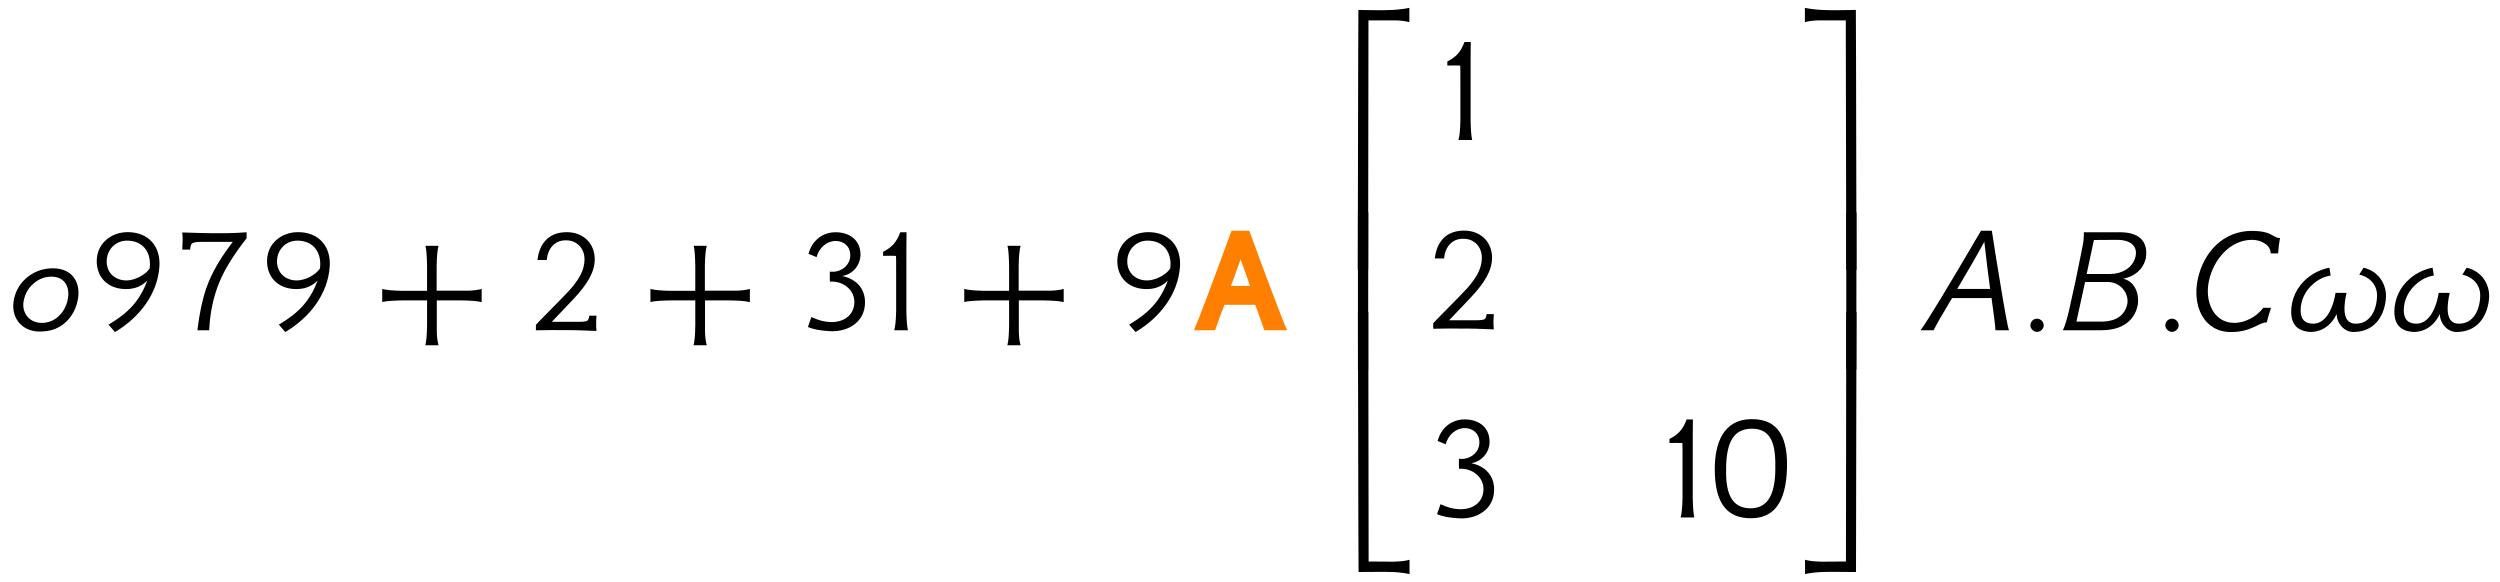 <?xml version='1.0' encoding='UTF-8'?>
<!-- This file was generated by dvisvgm 3.2.2 -->
<svg version='1.1' xmlns='http://www.w3.org/2000/svg' xmlns:xlink='http://www.w3.org/1999/xlink' width='158.366pt' height='36.866pt' viewBox='-.5 -31.384 158.366 36.866'>
<defs>
<use id='g5-12' xlink:href='#g3-12' transform='scale(1.429)'/>
<use id='g5-15' xlink:href='#g3-15' transform='scale(1.429)'/>
<use id='g5-17' xlink:href='#g3-17' transform='scale(1.429)'/>
<use id='g5-18' xlink:href='#g3-18' transform='scale(1.429)'/>
<use id='g5-19' xlink:href='#g3-19' transform='scale(1.429)'/>
<use id='g5-20' xlink:href='#g3-20' transform='scale(1.429)'/>
<use id='g5-24' xlink:href='#g3-24' transform='scale(1.429)'/>
<use id='g5-26' xlink:href='#g3-26' transform='scale(1.429)'/>
<use id='g5-1373' xlink:href='#g3-1373' transform='scale(1.429)'/>
<use id='g5-1374' xlink:href='#g3-1374' transform='scale(1.429)'/>
<use id='g5-1375' xlink:href='#g3-1375' transform='scale(1.429)'/>
<use id='g5-1376' xlink:href='#g3-1376' transform='scale(1.429)'/>
<use id='g5-1377' xlink:href='#g3-1377' transform='scale(1.429)'/>
<use id='g5-1378' xlink:href='#g3-1378' transform='scale(1.429)'/>
<use id='g5-2388' xlink:href='#g3-2388' transform='scale(1.429)'/>
<use id='g5-2440' xlink:href='#g3-2440' transform='scale(1.429)'/>
<use id='g5-2441' xlink:href='#g3-2441' transform='scale(1.429)'/>
<use id='g5-2442' xlink:href='#g3-2442' transform='scale(1.429)'/>
<use id='g5-2479' xlink:href='#g3-2479' transform='scale(1.429)'/>
<use id='g5-2711' xlink:href='#g3-2711' transform='scale(1.429)'/>
<path id='g3-12' d='m2.301-1.75h-1.095c-.425-.007-.718-.035-.893-.084v.579c.174-.042 .474-.063 .9-.07h1.088v1.102c-.007 .418-.028 .711-.077 .886h.586c-.049-.174-.07-.363-.077-.572v-1.416h1.102c.418 .007 .711 .028 .886 .077v-.586c-.174 .049-.363 .07-.572 .077h-1.423v-1.095c.007-.425 .035-.718 .084-.893h-.579c.042 .174 .063 .474 .07 .9v1.095z'/>
<path id='g3-15' d='m1.179-.216c0-.16-.139-.3-.3-.3s-.293 .139-.293 .3c0 .146 .146 .286 .293 .286c.16 0 .3-.139 .3-.286z'/>
<path id='g3-17' d='m3.473-2.169c.035-1.206-.265-2.218-1.611-2.19c-1.213 .028-1.59 1.074-1.59 2.211c0 1.506 .53 2.183 1.597 2.183c1.018 0 1.555-.683 1.604-2.204zm-.516 .014c-.007 1.206-.377 1.743-1.095 1.75c-.962 0-1.102-.872-1.088-1.743c.007-1.248 .37-1.75 1.074-1.785c1.025-.049 1.123 .858 1.109 1.778z'/>
<path id='g3-18' d='m1.388 0c-.042-.174-.063-.467-.07-.886v-1.248c0-1.318 0-2.134 .007-2.211h-.279c-.16 .446-.384 .676-.76 .865v.181c.105-.007 .509-.007 .572 0c.007 .098 .007 .133 .007 1.123v1.29c-.007 .418-.035 .711-.084 .886h.607z'/>
<path id='g3-19' d='m3.201 .028c-.021-.188-.021-.411 0-.676h-.321c-.007 .091-.028 .153-.063 .202s-.16 .07-.391 .07h-1.206l.941-.99c.642-.676 .962-1.227 .962-1.778c0-.718-.516-1.206-1.241-1.206c-.781 0-1.213 .481-1.297 1.234h.411c.042-.495 .342-.886 .865-.872c.474 0 .809 .363 .809 .837c0 .509-.265 .907-.628 1.332c-.223 .258-1.471 1.499-1.527 1.576v.244c.579-.014 .99-.014 1.234-.007c.335-.007 .816 .007 1.451 .035z'/>
<path id='g3-20' d='m3.215-1.234c0-.628-.391-1.039-1.011-1.172c.481-.077 .823-.502 .809-.976c-.014-.656-.537-.997-1.186-.962c-.558 .035-.983 .418-1.116 .955l.356 .146c.105-.398 .425-.704 .83-.718c.384-.007 .683 .258 .663 .669c-.014 .439-.453 .753-.907 .69c0 .286 0 .432 .007 .446c.579-.049 1.123 .377 1.081 .962c-.035 .523-.453 .837-1.039 .83c-.342-.014-.523-.077-.865-.223l-.153 .439c.23 .105 .565 .167 .997 .188c.823 .035 1.534-.439 1.534-1.276z'/>
<path id='g3-24' d='m3.403-4.345c-.656 .049-1.13 .042-1.416 .042c-.37 0-.844-.014-1.437-.035c.021 .209 .021 .418 0 .76h.349c.007-.126 .028-.209 .063-.251c.049-.063 .188-.091 .432-.091h1.395c-.537 .697-.934 1.36-1.179 2.064c-.167 .481-.3 1.102-.391 1.855h.523c.035-.767 .181-1.478 .453-2.134c.258-.621 .656-1.241 1.206-1.946v-.265z'/>
<path id='g3-26' d='m3.264-2.803c.07-.914-.481-1.548-1.402-1.548c-.739 0-1.346 .495-1.374 1.227c-.028 .76 .481 1.297 1.297 1.297c.384 0 .697-.126 .941-.377c-.328 .9-.844 1.437-1.716 1.953l.286 .328c1.116-.663 1.883-1.709 1.967-2.88zm-.432 .063c-.195 .3-.676 .53-1.025 .53c-.523 0-.893-.356-.879-.872c.014-.495 .391-.893 .9-.893c.649 0 1.018 .432 1.018 1.039c0 .063-.007 .133-.014 .195z'/>
<path id='g3-1373' d='m2.273 5.216l.014-11.054c.356 0 .725 0 .976 0c.126 0 .223 0 .279 0c.195 .007 .384 .028 .558 .077v-.635c-.07 .021-.418 .077-.704 .091c-.216 .014-.46 .014-.697 .014c-.467 0-.865-.014-.858-.014c-.014 1.471-.021 10.245-.028 11.521h.46z'/>
<path id='g3-1374' d='m2.28-5.579h-.46v6.974h.453l.007-6.974z'/>
<path id='g3-1375' d='m2.28-10.112h-.46c.007 1.283 .014 10.056 .028 11.521c-.007 0 .391-.007 .858-.007c.237 0 .481 0 .697 .007c.286 .014 .635 .07 .704 .091v-.635c-.174 .049-.363 .07-.558 .077c-.056 .007-.153 .007-.279 .007c-.251 0-.621-.007-.976-.007l-.014-11.054z'/>
<path id='g3-1376' d='m2.371 5.216h.453c-.007-1.276-.014-10.049-.028-11.521c.007 0-.391 .014-.858 .014c-.237 0-.481 0-.697-.014c-.286-.014-.635-.07-.704-.091v.635c.174-.049 .363-.07 .558-.077c.056 0 .153 0 .279 0c.251 0 .621 0 .976 0l.021 11.054z'/>
<path id='g3-1377' d='m2.824-5.579h-.453v6.974h.446l.007-6.974z'/>
<path id='g3-1378' d='m2.371-10.112l-.014 11.054c-.363 0-.725 .007-.983 .007c-.126 0-.223 0-.272-.007c-.195-.007-.384-.028-.558-.077v.635c.07-.021 .418-.077 .704-.091c.209-.007 .46-.007 .69-.007c.467 0 .865 .007 .865 .007c.007-1.465 .014-10.238 .021-11.521h-.453z'/>
<path id='g3-2388' d='m4.289 0c-.091-.167-.398-.955-.921-2.357c-.216-.586-.474-1.269-.76-2.057h-.788c-.914 2.49-1.465 3.961-1.667 4.414h.941c.153-.453 .293-.83 .411-1.13h1.367c0-.007 .133 .37 .404 1.13h1.011zm-2.504-1.967c.007 .021 .153-.377 .439-1.179c.139 .391 .279 .781 .418 1.179h-.858z'/>
<path id='g3-2440' d='m3.78 0c-.063-.167-.202-.955-.432-2.357c-.098-.586-.209-1.269-.328-2.057h-.481c-1.458 2.49-2.35 3.961-2.678 4.414h.579c.084-.188 .356-.663 .816-1.43h1.75c.105 .753 .167 1.227 .174 1.43h.6zm-2.294-1.834c.537-.907 .941-1.604 1.2-2.092c.091 .816 .181 1.513 .258 2.092h-1.458z'/>
<path id='g3-2441' d='m3.884-3.194c.133-.823-.391-1.151-1.123-1.151h-1.625v.126c0 .139-.014 .293-.049 .453c-.042 .216-.133 .683-.314 1.555l-.293 1.332c-.098 .411-.188 .704-.272 .879h1.632c.377 0 .711-.049 .997-.195c.398-.202 .621-.537 .697-.969c.056-.495-.153-1.004-.649-1.123c.509-.098 .893-.425 .997-.907zm-.453-.091c-.112 .53-.635 .788-1.116 .788h-1.053l.321-1.506l1.053-.007c.481 0 .9 .223 .795 .725zm-.363 2.092c-.105 .537-.502 .809-1.179 .809h-1.081l.384-1.757h1.018c.509 0 .921 .453 .858 .948z'/>
<path id='g3-2442' d='m1.827-.328c-.928 0-1.318-.962-1.13-1.848c.195-.928 .914-1.834 1.918-1.834c.391 0 .823 .223 .823 .6h.328c.014-.23 .049-.481 .084-.683c-.028 .007-.077 0-.139-.021c-.244-.091-.342-.279-1.053-.293c-1.311-.028-2.204 .948-2.455 2.155c-.244 1.165 .265 2.329 1.471 2.329c.941 0 1.234-.439 1.59-.425c.028-.119 .084-.335 .188-.649h-.342c-.321 .432-.858 .669-1.283 .669z'/>
<path id='g3-2479' d='m3.089-1.304c.174-.788-.216-1.444-1.088-1.444c-.425 0-.795 .126-1.116 .377c-.314 .244-.516 .565-.607 .955c-.195 .823 .321 1.471 1.123 1.471c.404 0 .732-.084 1.032-.307c.328-.244 .565-.614 .656-1.053zm-.439-.042c-.139 .621-.6 1.018-1.151 1.018c-.593 0-.921-.509-.788-1.025c.063-.293 .209-.537 .439-.732s.495-.293 .781-.293c.614 0 .837 .495 .718 1.032z'/>
<path id='g3-2711' d='m4.359-1.332c.056-.363-.049-.732-.272-1.011c-.181-.216-.418-.363-.711-.432l-.188 .307c.502 .119 .809 .488 .788 .969c-.028 .669-.342 1.206-.941 1.206c-.335 0-.502-.223-.502-.663c0-.195 .028-.432 .091-.704h-.488c-.139 .858-.509 1.367-.99 1.367c-.37 0-.558-.195-.558-.593c0-.453 .216-.872 .537-1.151c.23-.209 .495-.342 .795-.391l-.056-.349c-.37 .077-.697 .23-.976 .46c-.474 .391-.718 .941-.718 1.492c0 .579 .293 .879 .886 .9c.558-.021 .941-.377 1.13-.802c0 .411 .328 .802 .739 .802c.893 0 1.339-.635 1.437-1.409z'/>
</defs>
<g id='page1'>
<g fill='currentColor'>
<use x='0' y='-10.461' xlink:href='#g5-2479'/>
<use x='4.932' y='-10.461' xlink:href='#g5-26'/>
<use x='10.262' y='-10.461' xlink:href='#g5-24'/>
<use x='15.721' y='-10.461' xlink:href='#g5-26'/>
<use x='23.265' y='-10.461' xlink:href='#g5-12'/>
<use x='32.712' y='-10.461' xlink:href='#g5-19'/>
<use x='40.256' y='-10.461' xlink:href='#g5-12'/>
<use x='49.702' y='-10.461' xlink:href='#g5-20'/>
<use x='55.032' y='-10.461' xlink:href='#g5-18'/>
<use x='60.135' y='-10.461' xlink:href='#g5-12'/>
<use x='69.582' y='-10.461' xlink:href='#g5-26'/>
</g>
<g data-ref='blk:def-matrix' fill='#ff8000'>
<use x='74.912' y='-10.461' xlink:href='#g5-2388'/>
</g>
<g fill='currentColor'>
<use x='82.919' y='-21.748' xlink:href='#g5-1373'/>
<use x='82.919' y='-9.963' xlink:href='#g5-1374'/>
<use x='82.919' y='2.839' xlink:href='#g5-1375'/>
<use x='90.774' y='-22.516' xlink:href='#g5-18'/>
<use x='89.554' y='-10.56' xlink:href='#g5-19'/>
<use x='89.554' y='1.395' xlink:href='#g5-20'/>
<use x='104.846' y='1.395' xlink:href='#g5-18'/>
<use x='107.736' y='1.395' xlink:href='#g5-17'/>
<use x='113.066' y='-21.748' xlink:href='#g5-1376'/>
<use x='113.066' y='-9.963' xlink:href='#g5-1377'/>
<use x='113.066' y='2.839' xlink:href='#g5-1378'/>
<use x='121.361' y='-10.461' xlink:href='#g5-2440'/>
<use x='127.279' y='-10.461' xlink:href='#g5-15'/>
<use x='129.879' y='-10.461' xlink:href='#g5-2441'/>
<use x='135.827' y='-10.461' xlink:href='#g5-15'/>
<use x='138.427' y='-10.461' xlink:href='#g5-2442'/>
<use x='144.395' y='-10.461' xlink:href='#g5-2711'/>
<use x='150.93' y='-10.461' xlink:href='#g5-2711'/>
</g>
</g>
</svg>